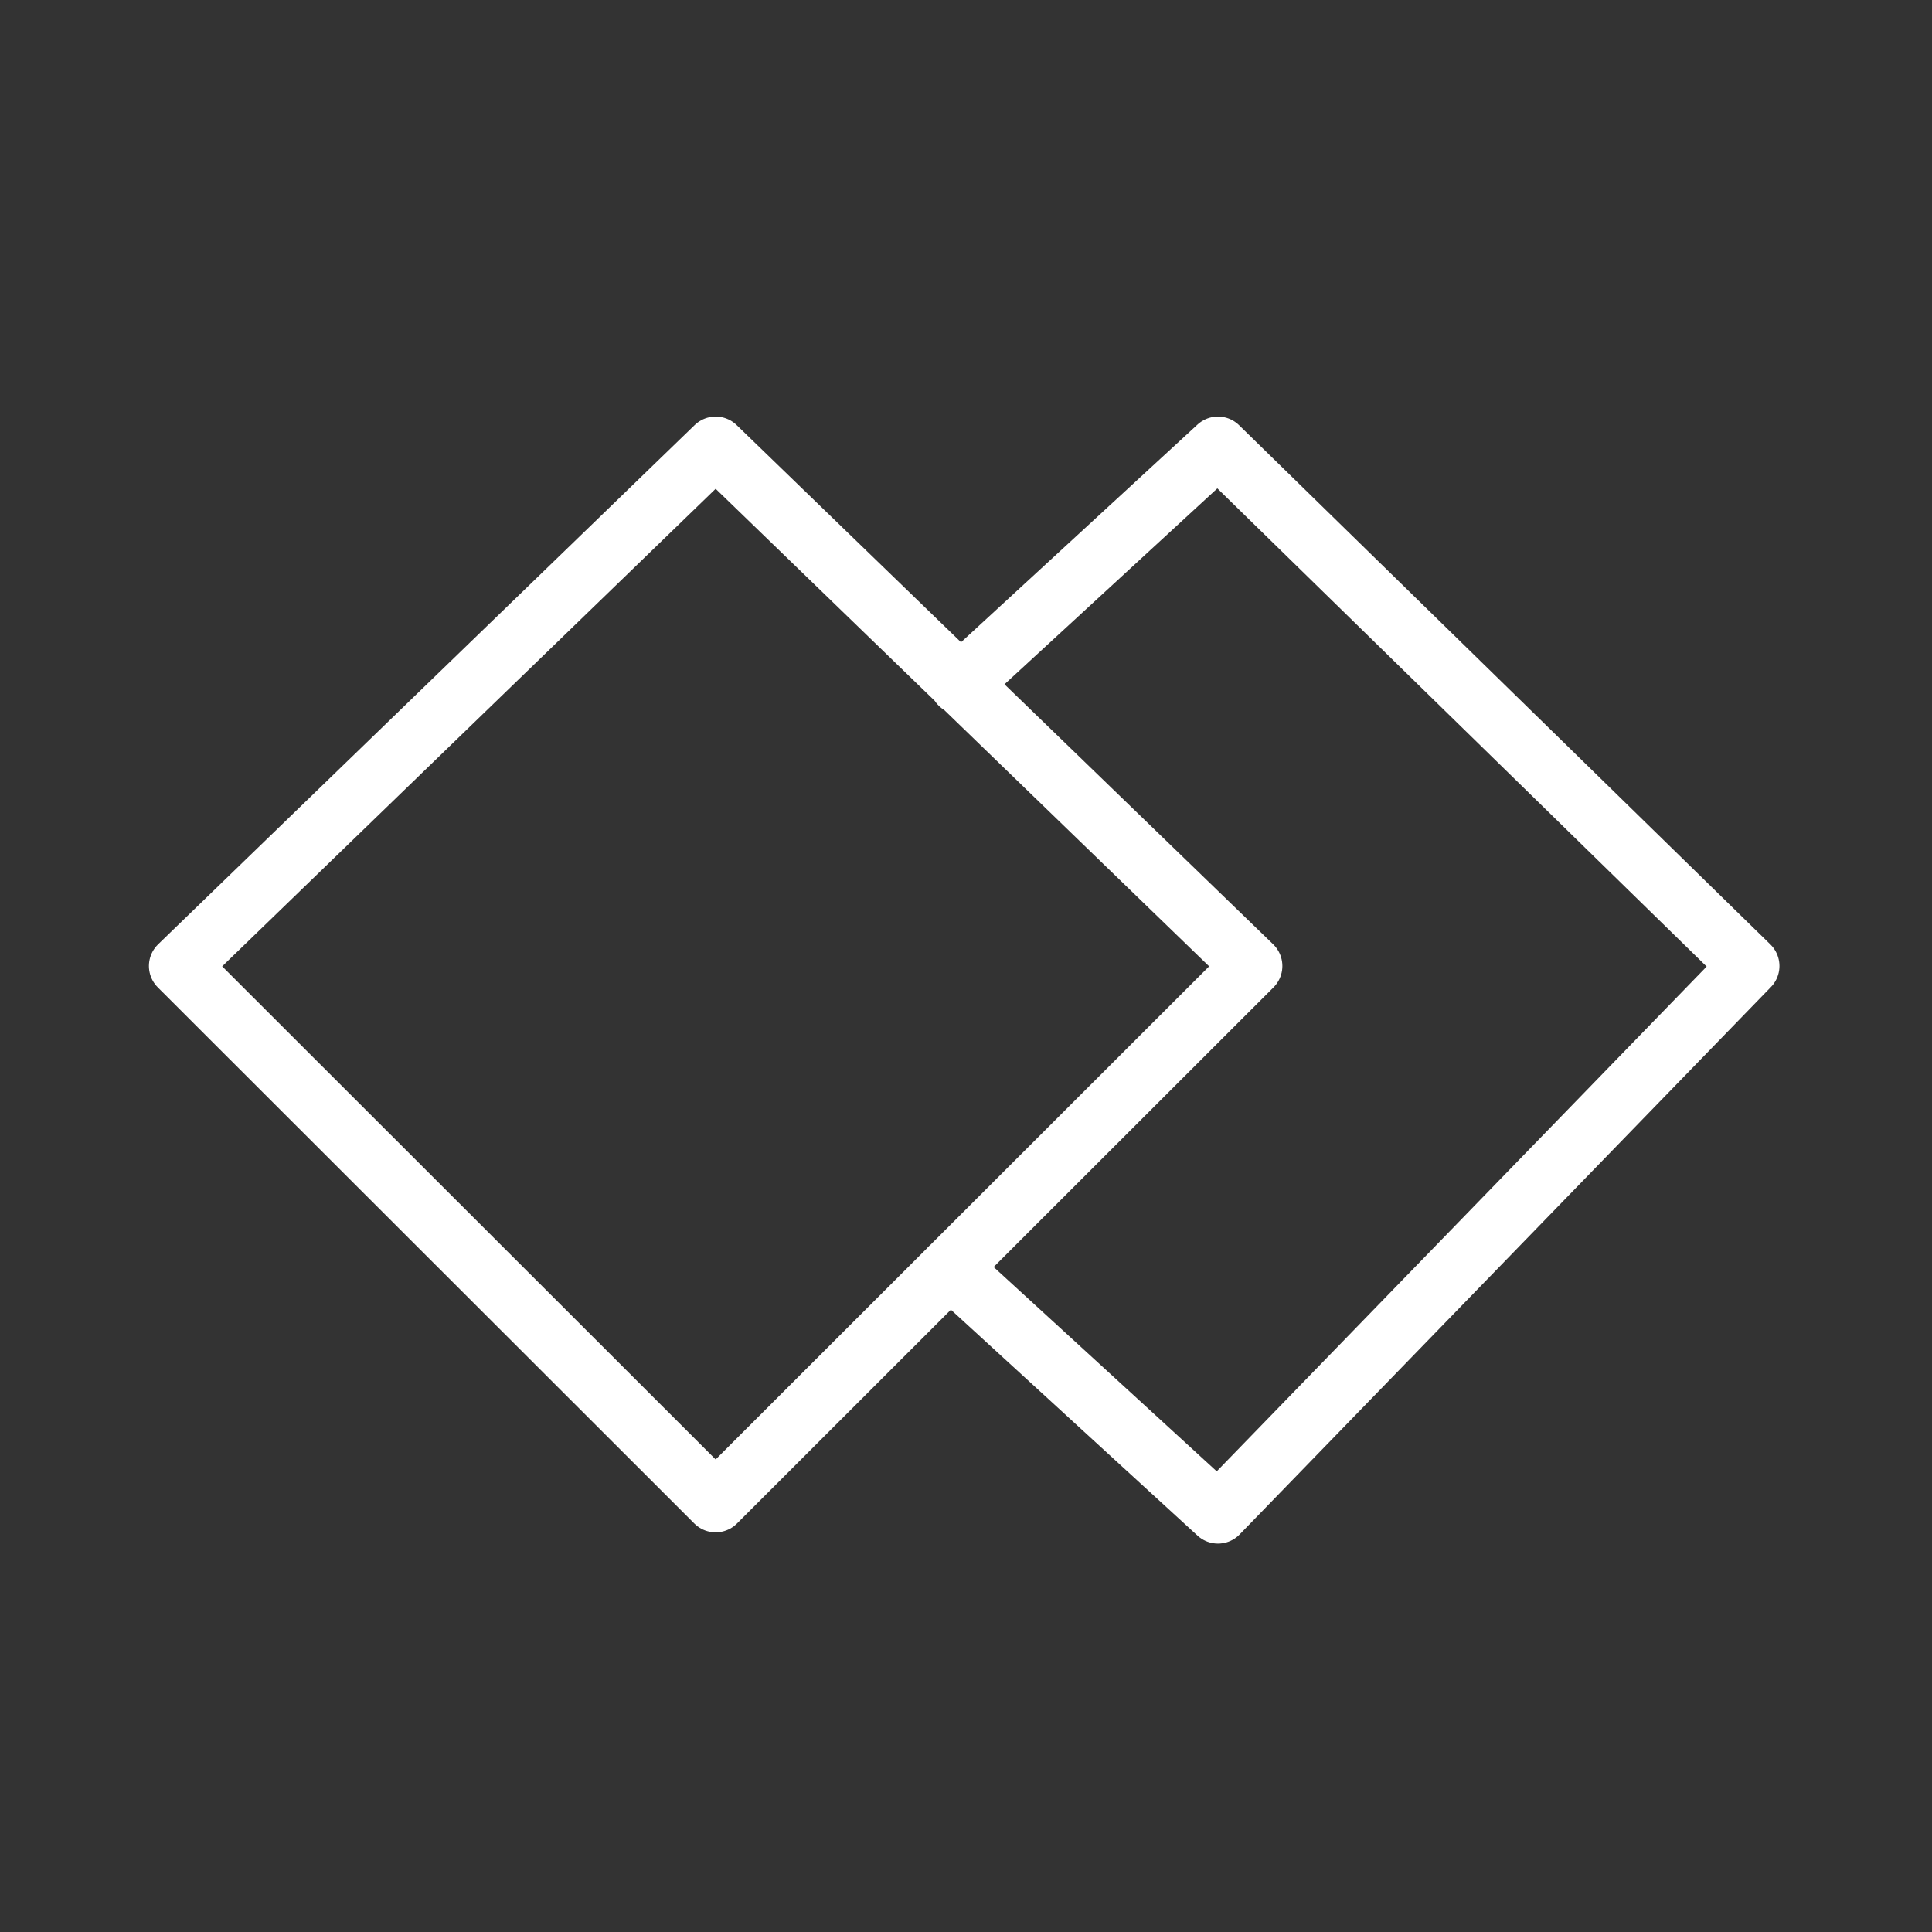 <ns0:svg xmlns:ns0="http://www.w3.org/2000/svg" viewBox="0 0 48 48" style="stroke-width:1.5px"><ns0:rect x="0" y="0" width="48" height="48" fill="#333333" stroke="none"/><ns0:defs style="stroke-width:1.5px"><ns0:style style="stroke-width:1.5px">.a{fill:none;stroke:#fff;stroke-linecap:round;stroke-linejoin:round;}</ns0:style></ns0:defs><ns0:path class="a" d="M17.78,11.1,4.45,24,17.78,37.32,31.11,24ZM23.6,31.5l6.66,6.1L43.46,24,30.26,11.1,23.85,17" style="stroke-width:1.5px" /></ns0:svg>
